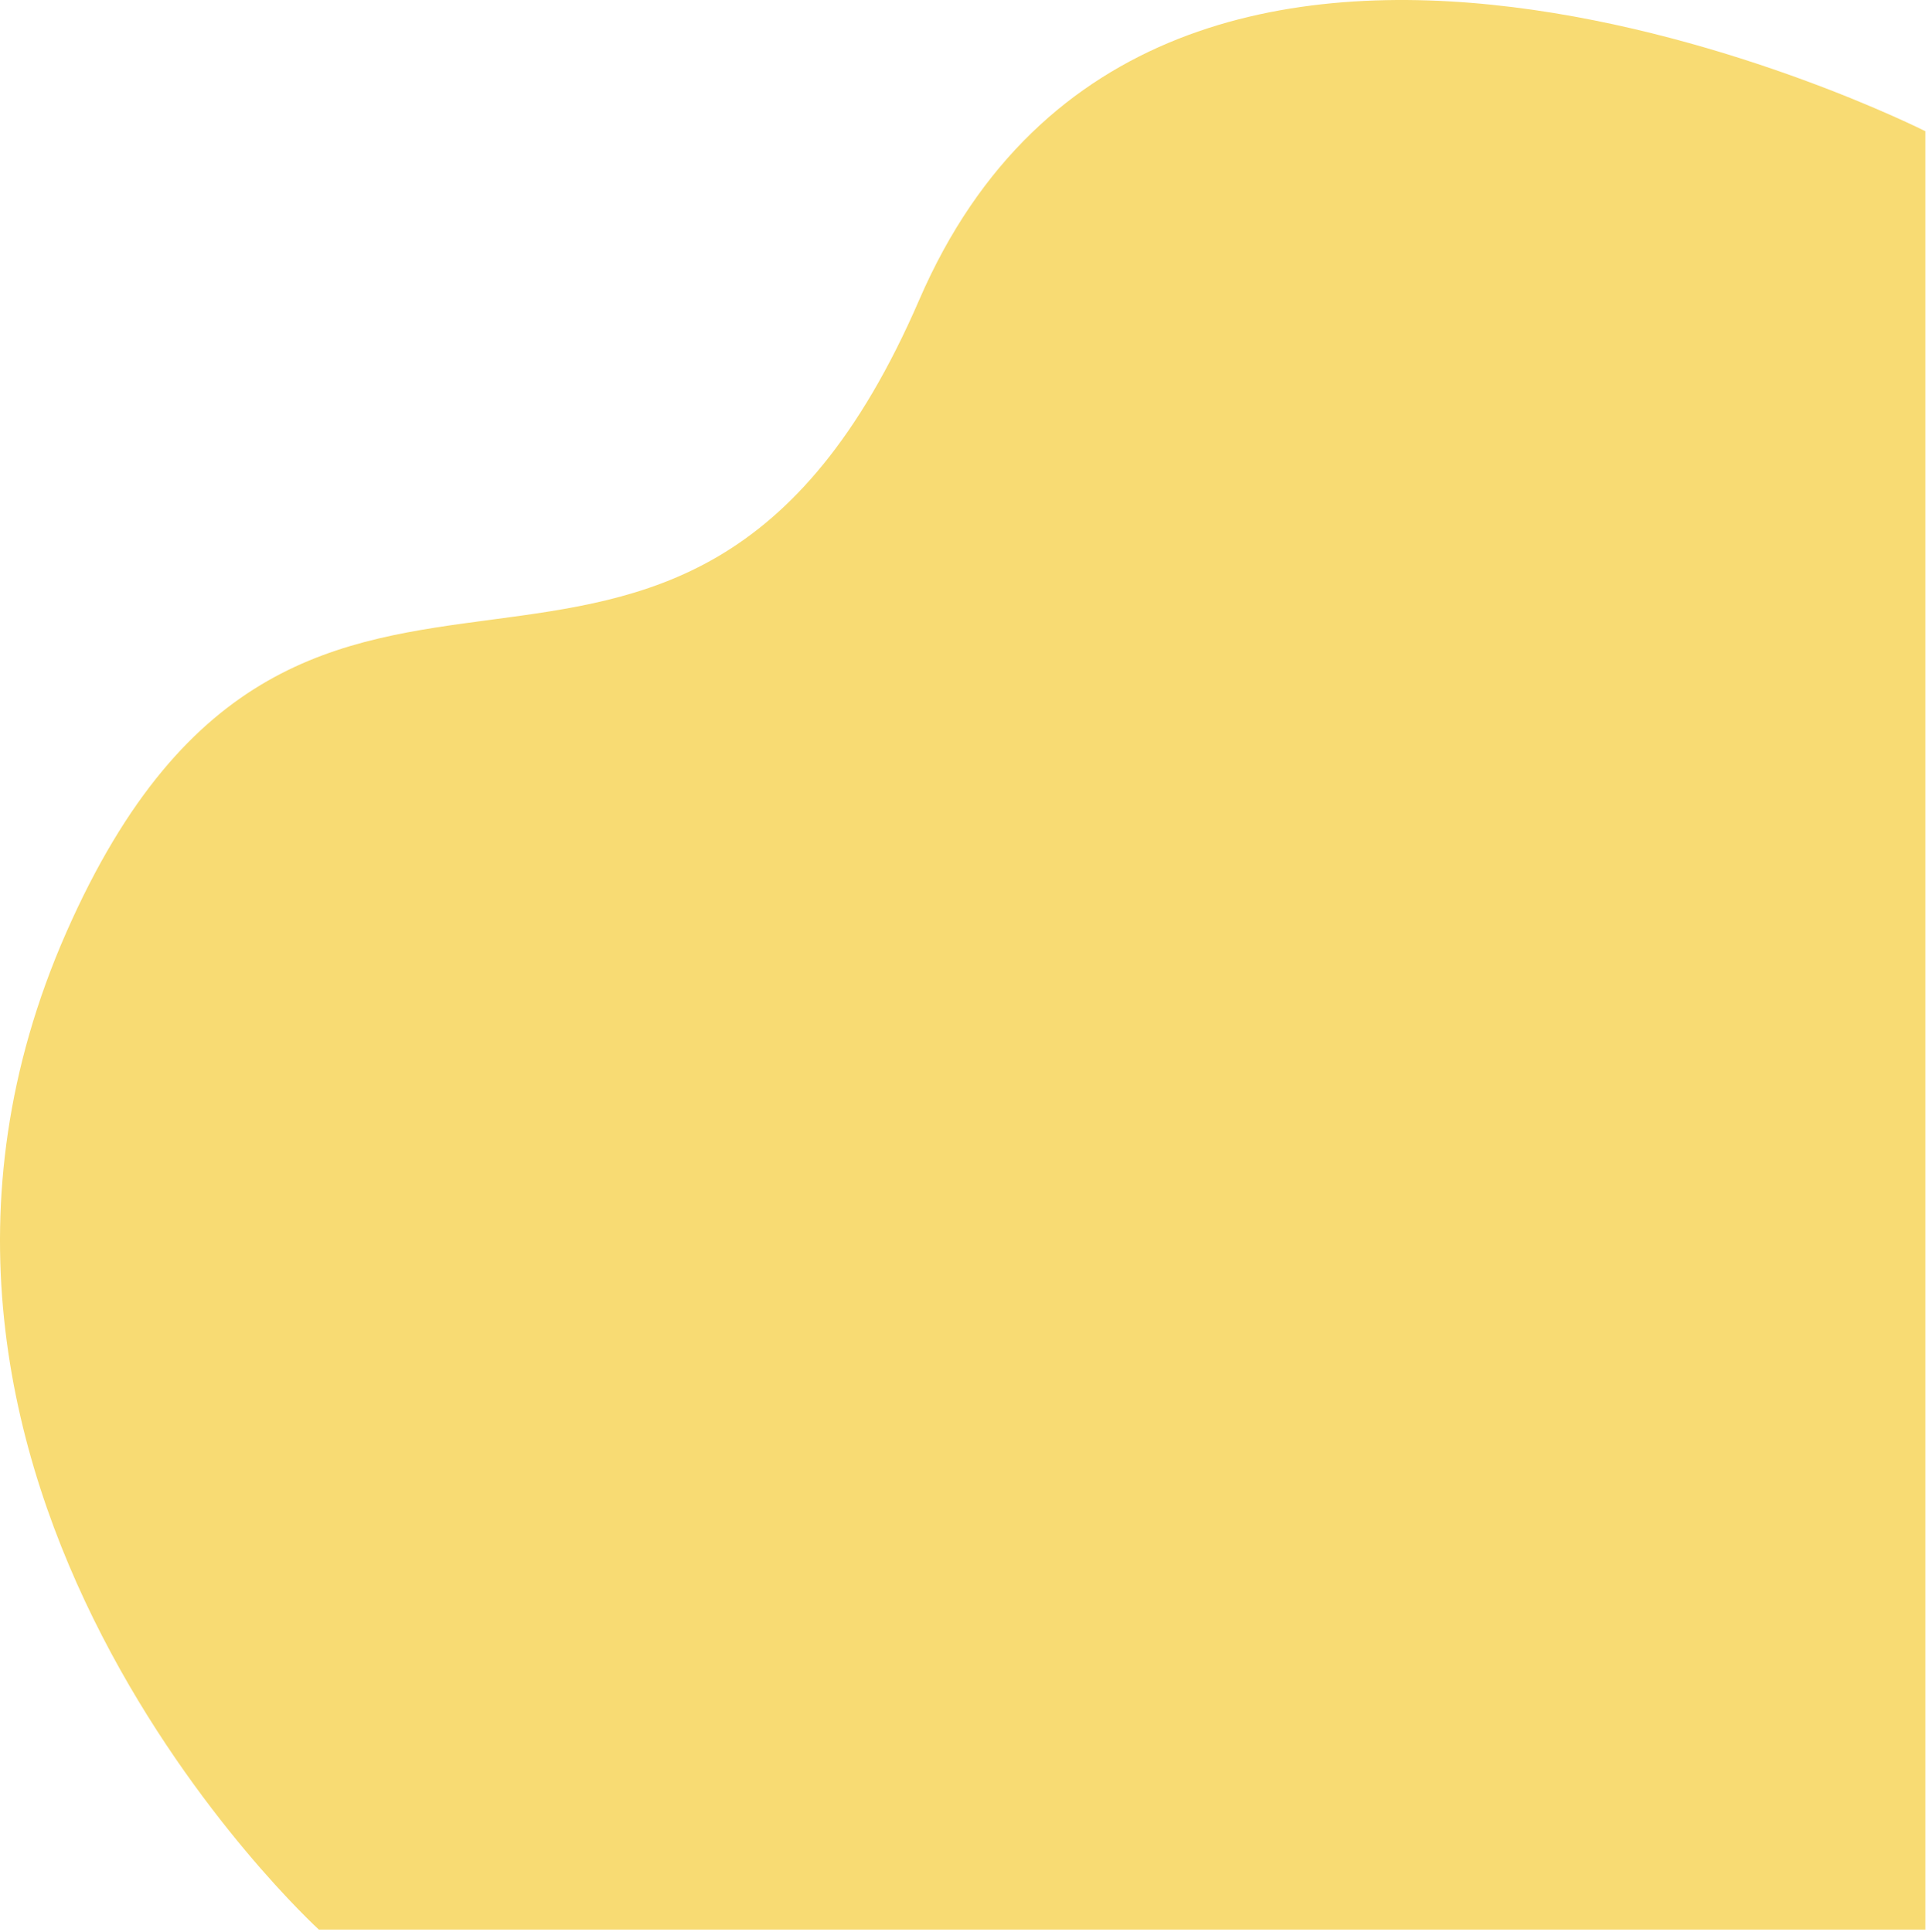 <svg width="690" height="692" viewBox="0 0 690 692" fill="none" xmlns="http://www.w3.org/2000/svg">
<path fill-rule="evenodd" clip-rule="evenodd" d="M689.431 691.059H114.163C114.163 691.059 -62.523 529.899 23.718 333.986C109.96 138.074 243.012 306.444 329.15 107.383C415.289 -91.678 689.431 47.004 689.431 47.004V691.059Z" fill="#F8DB73"/>
</svg>

